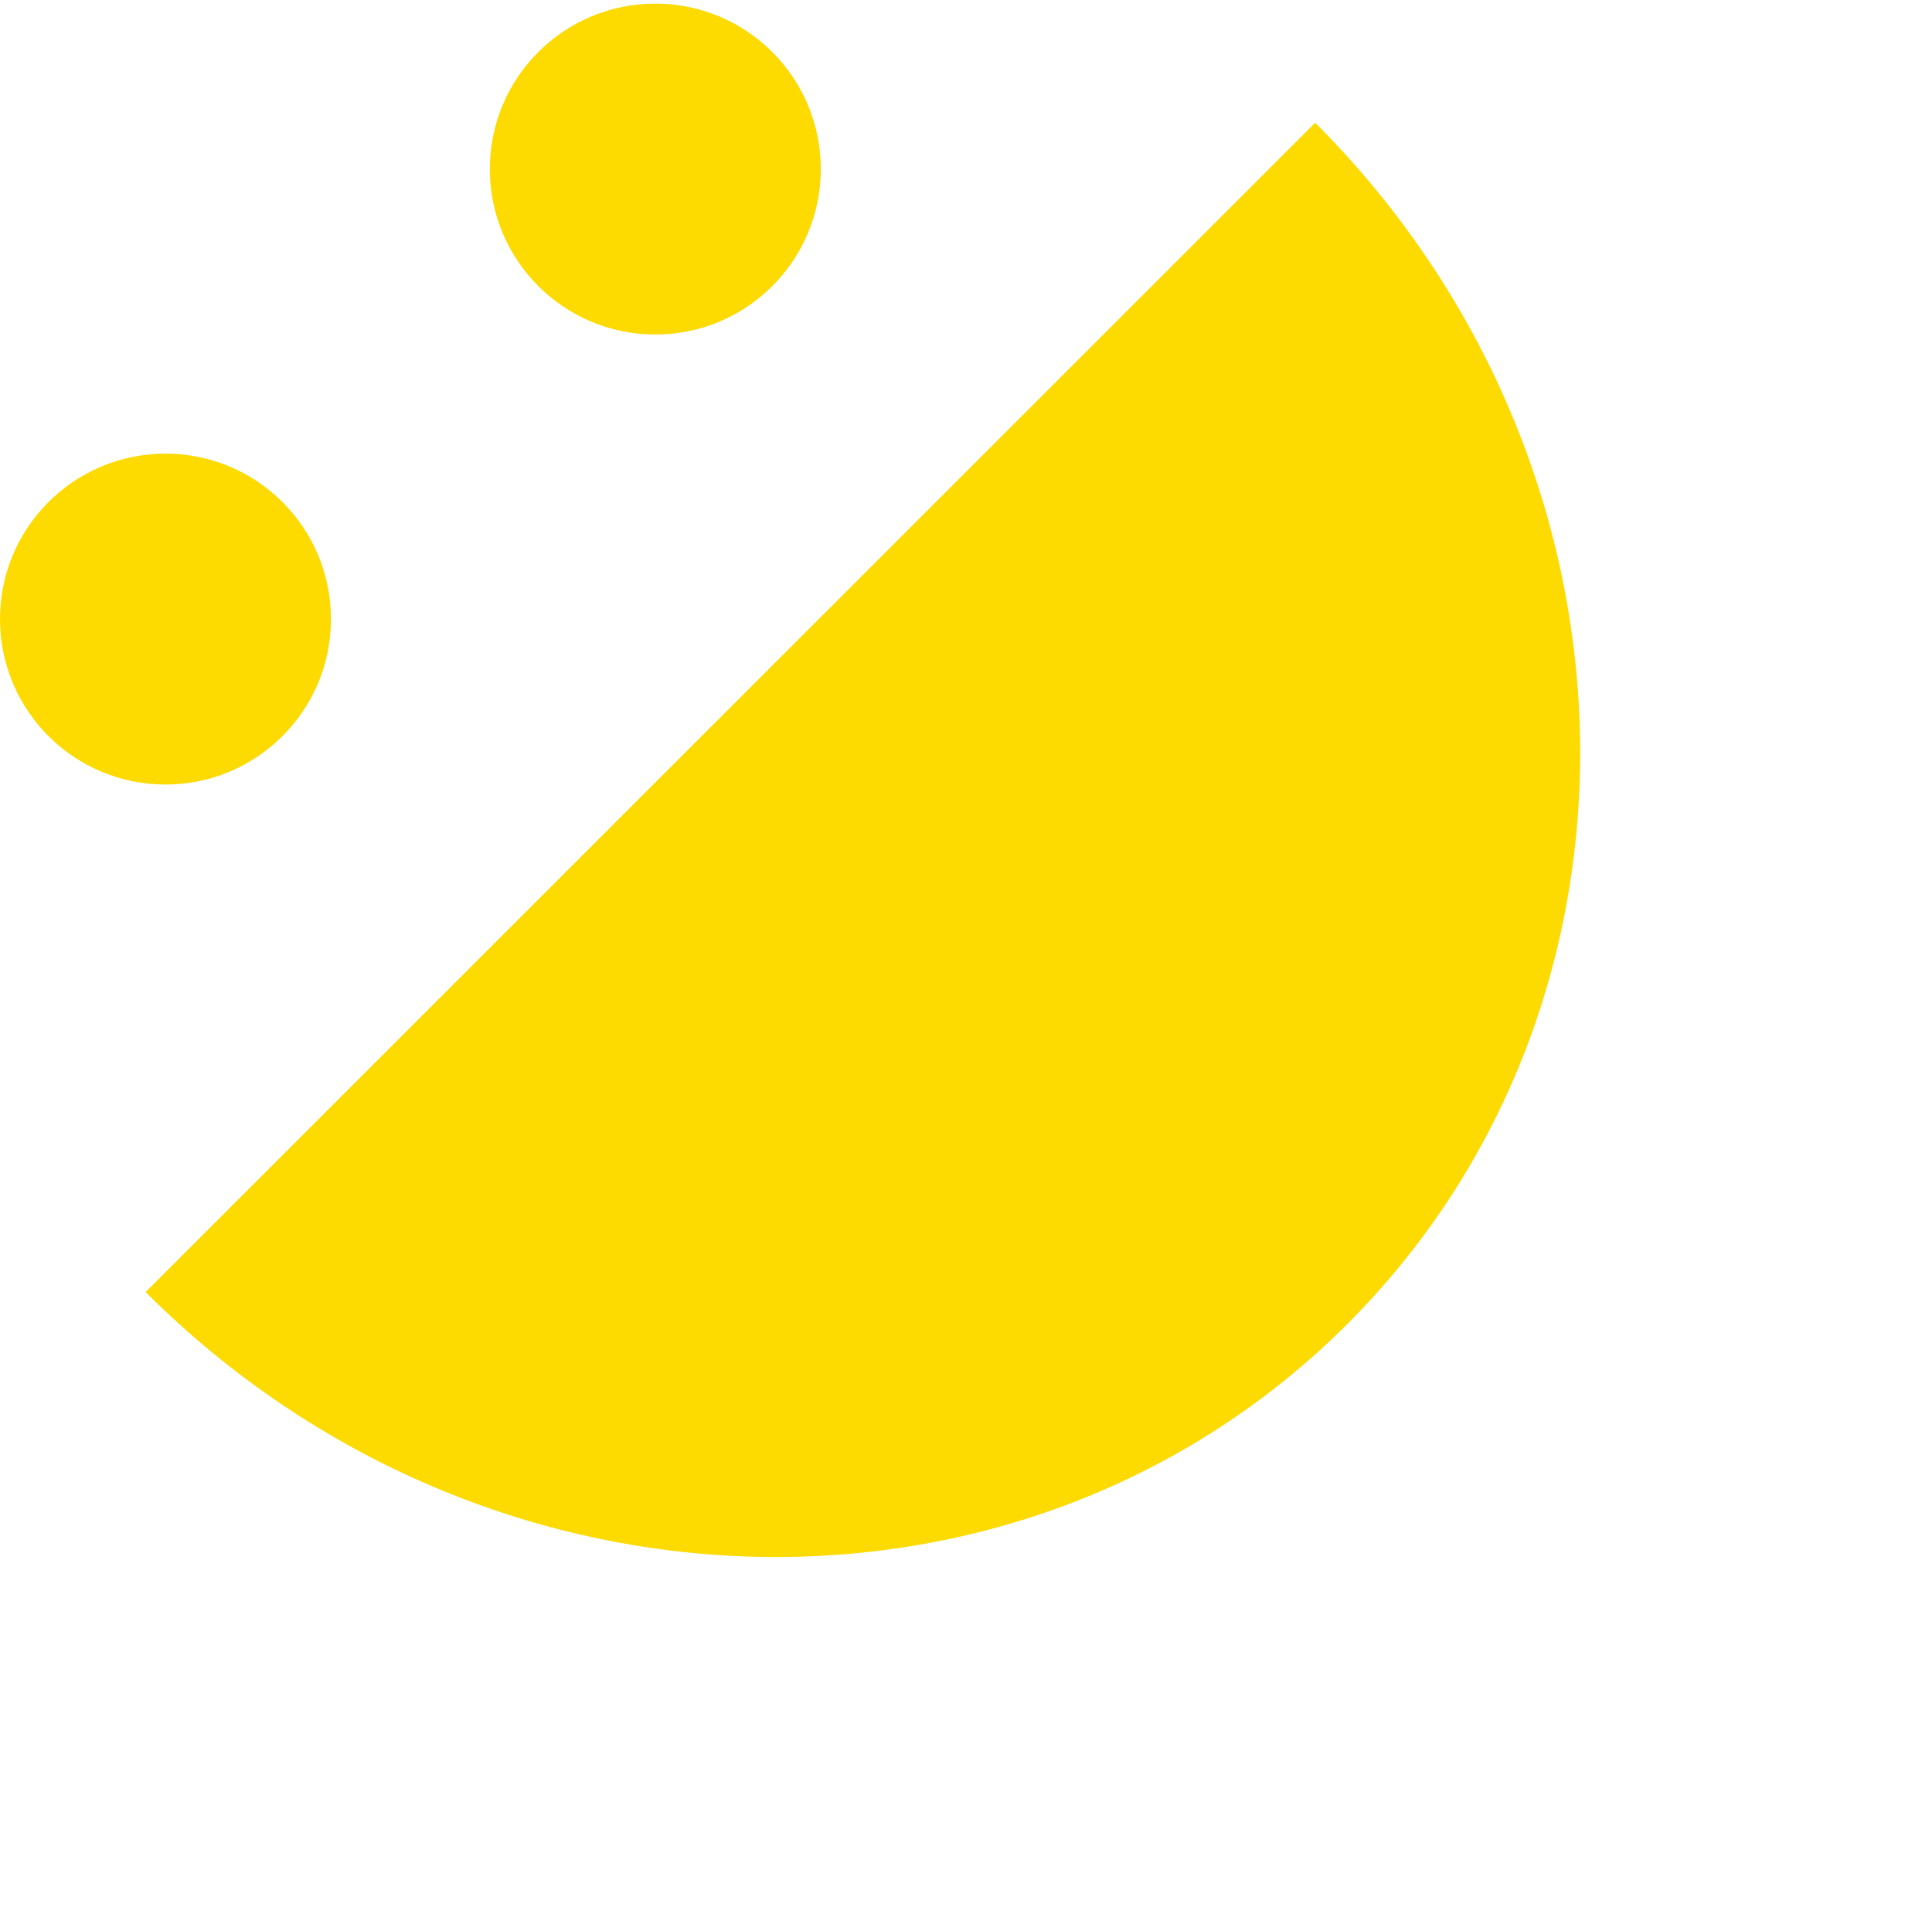 <svg width="264" height="261" viewBox="0 0 264 261" fill="none" xmlns="http://www.w3.org/2000/svg">
<path d="M19.899 176.589L179.712 16.776C226.226 63.289 228.189 136.874 184.093 180.97C139.997 225.066 66.413 223.103 19.899 176.589Z" fill="#FDDA00"/>
<circle cx="22.612" cy="84.612" r="22.612" fill="#FDDA00"/>
<circle cx="89.546" cy="23.106" r="22.612" fill="#FDDA00"/>
</svg>
